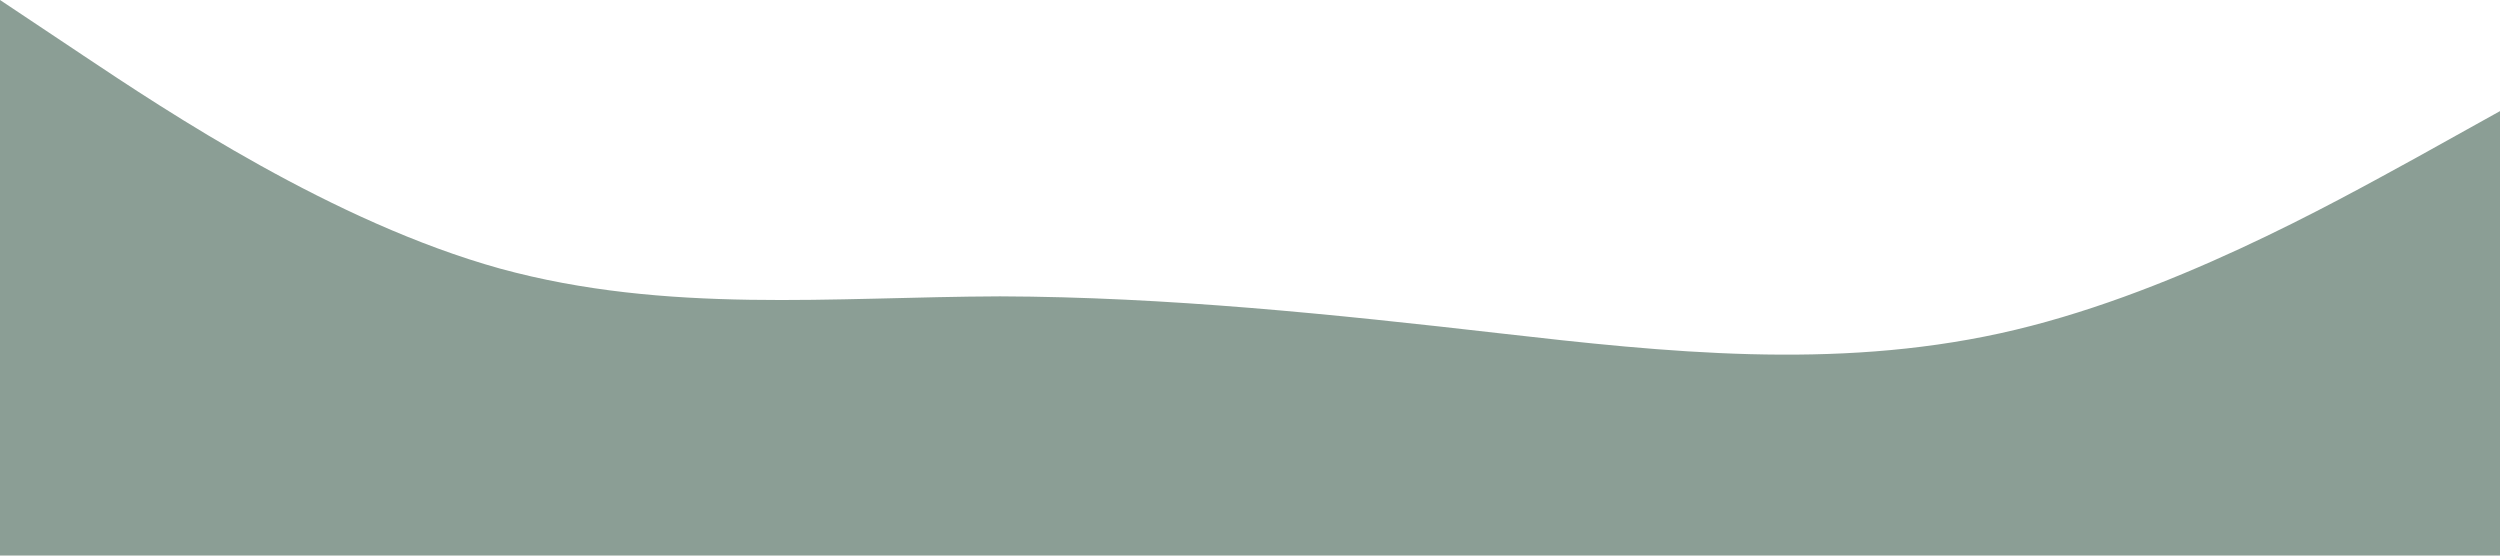<?xml version="1.0" standalone="no"?><svg xmlns="http://www.w3.org/2000/svg" viewBox="0 0 1440 320"><path fill="#8B9E95" fill-opacity="1" d="M0,0L48,32C96,64,192,128,288,154.7C384,181,480,171,576,170.7C672,171,768,181,864,192C960,203,1056,213,1152,192C1248,171,1344,117,1392,90.7L1440,64L1440,320L1392,320C1344,320,1248,320,1152,320C1056,320,960,320,864,320C768,320,672,320,576,320C480,320,384,320,288,320C192,320,96,320,48,320L0,320Z"></path></svg>